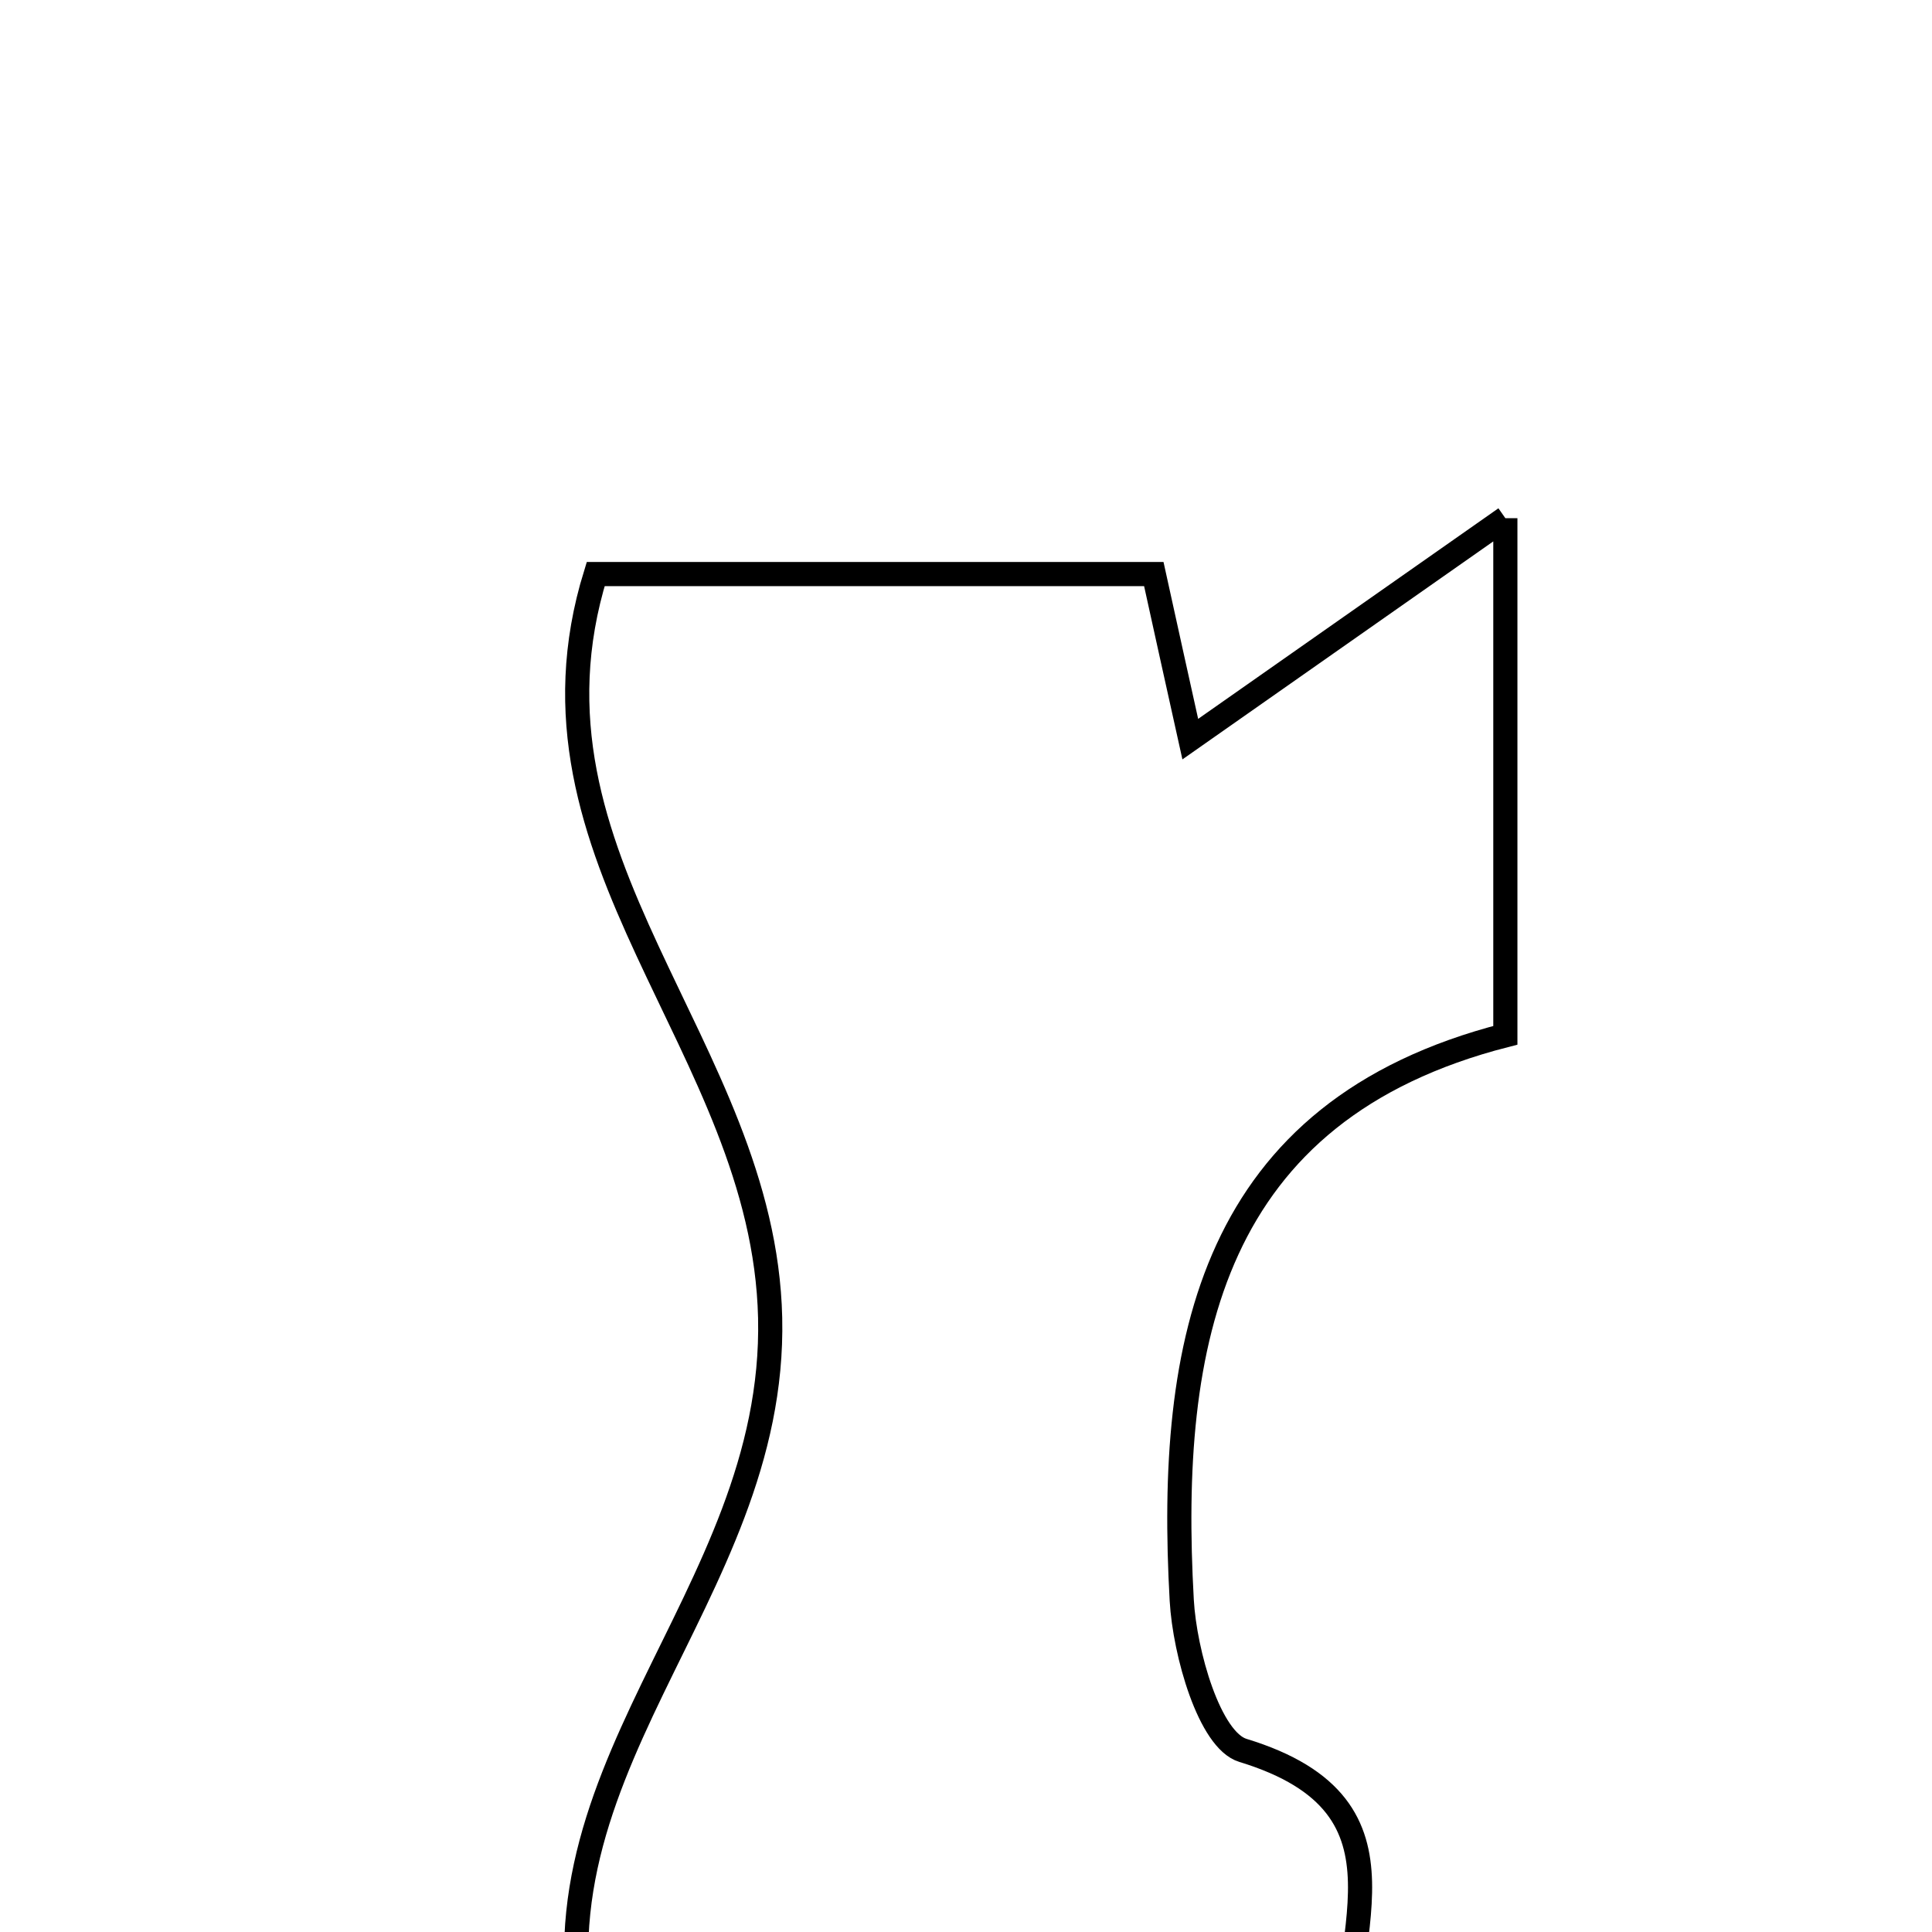 <svg xmlns="http://www.w3.org/2000/svg" viewBox="0.0 0.0 24.0 24.0" height="200px" width="200px"><path fill="none" stroke="black" stroke-width=".3" stroke-opacity="1.0"  filling="0" d="M18.7 6.437 C18.7 9.057 18.7 10.879 18.7 12.861 C15.035 13.8 14.501 16.673 14.68 19.879 C14.717 20.537 15.026 21.618 15.44 21.744 C17.748 22.448 16.574 24.105 16.749 25.637 C13.558 25.637 10.495 25.637 7.359 25.637 C6.319 22.078 9.646 19.873 9.567 16.37 C9.49 12.987 6.302 10.674 7.4 7.131 C9.723 7.131 11.941 7.131 14.333 7.131 C14.476 7.78 14.63 8.482 14.786 9.182 C15.917 8.389 17.048 7.596 18.7 6.437"></path></svg>